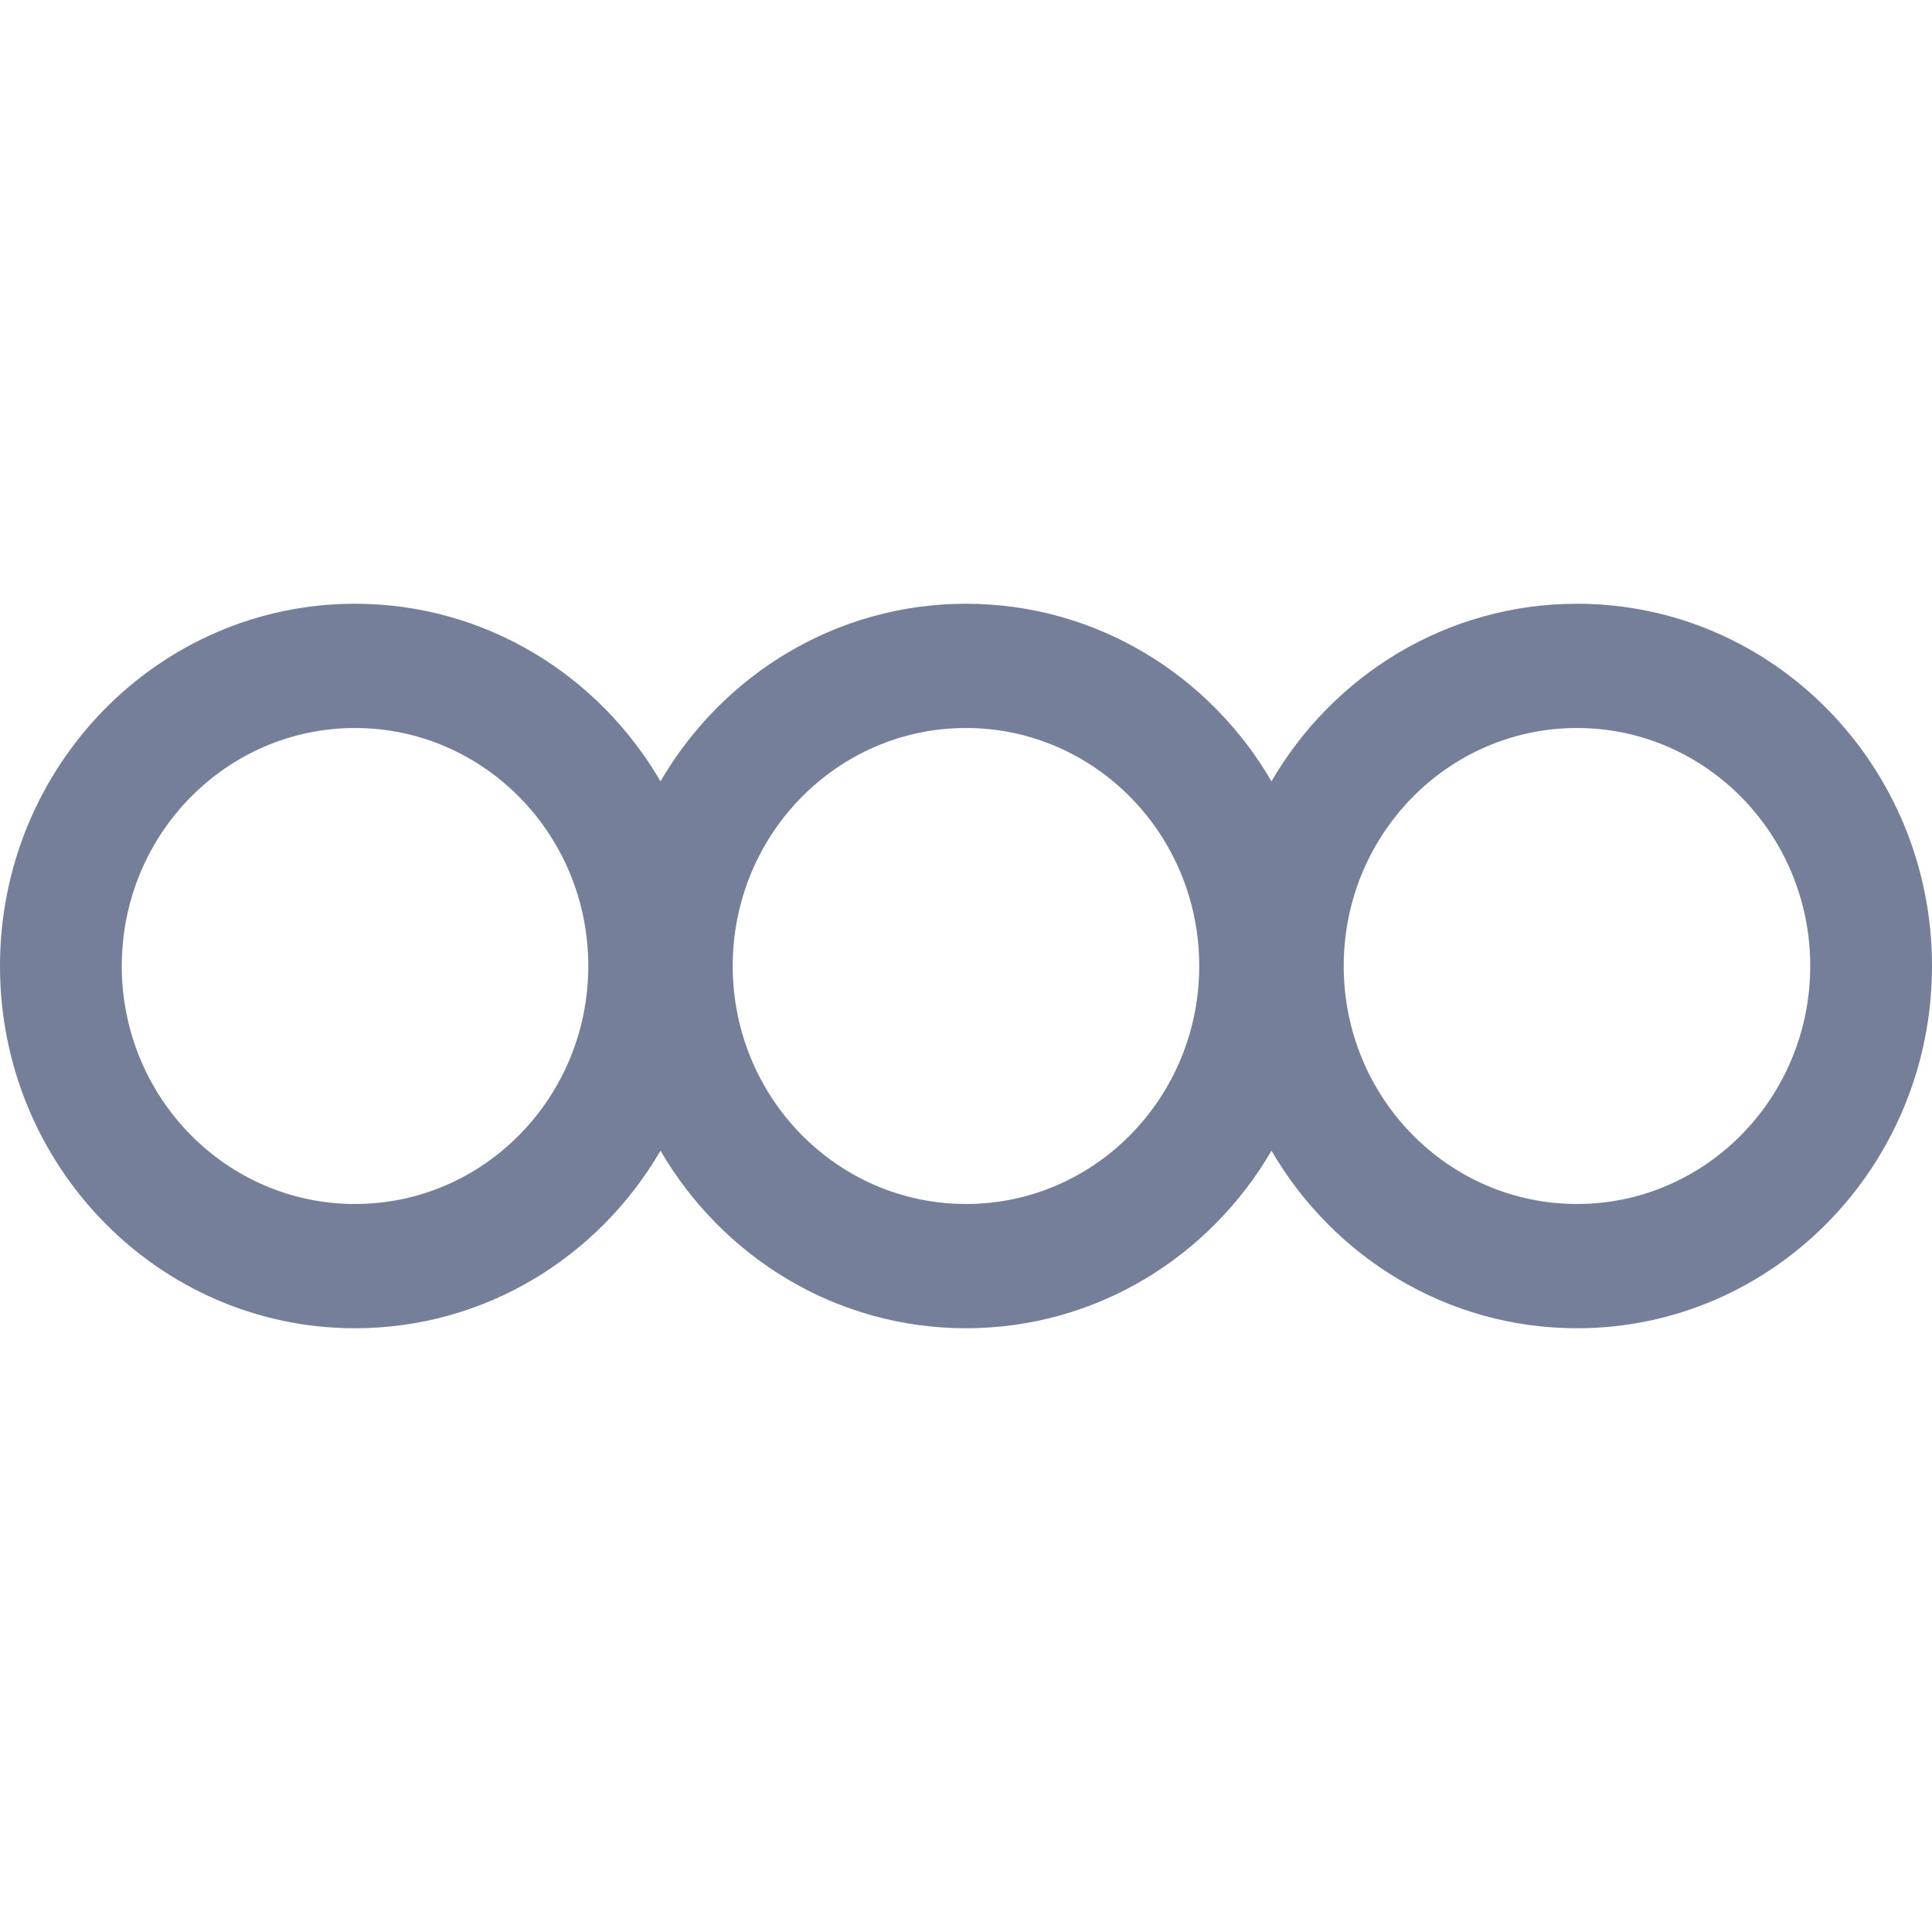 <svg width="32" height="32" viewBox="0 0 32 32" fill="none" xmlns="http://www.w3.org/2000/svg">
<path fill-rule="evenodd" clip-rule="evenodd" d="M5.88 22C8.033 22 9.915 20.82 10.94 19.059C11.965 20.82 13.847 22 16 22C18.153 22 20.035 20.82 21.06 19.059C22.084 20.82 23.967 22 26.12 22C29.367 22 32 19.314 32 16C32 12.686 29.367 10 26.12 10C23.967 10 22.084 11.18 21.06 12.941C20.035 11.18 18.153 10 16 10C13.847 10 11.965 11.18 10.94 12.941C9.915 11.18 8.033 10 5.88 10C2.633 10 0 12.686 0 16C0 19.314 2.633 22 5.88 22ZM2.017 16C2.017 18.177 3.747 19.942 5.88 19.942C8.014 19.942 9.744 18.177 9.744 16C9.744 13.823 8.014 12.058 5.88 12.058C3.747 12.058 2.017 13.823 2.017 16ZM12.136 16C12.136 18.177 13.866 19.942 16 19.942C18.134 19.942 19.863 18.177 19.863 16C19.863 13.823 18.134 12.058 16 12.058C13.866 12.058 12.136 13.823 12.136 16ZM26.12 19.942C23.986 19.942 22.256 18.177 22.256 16C22.256 13.823 23.986 12.058 26.12 12.058C28.253 12.058 29.983 13.823 29.983 16C29.983 18.177 28.253 19.942 26.12 19.942Z" fill="#757F99"/>
</svg>

